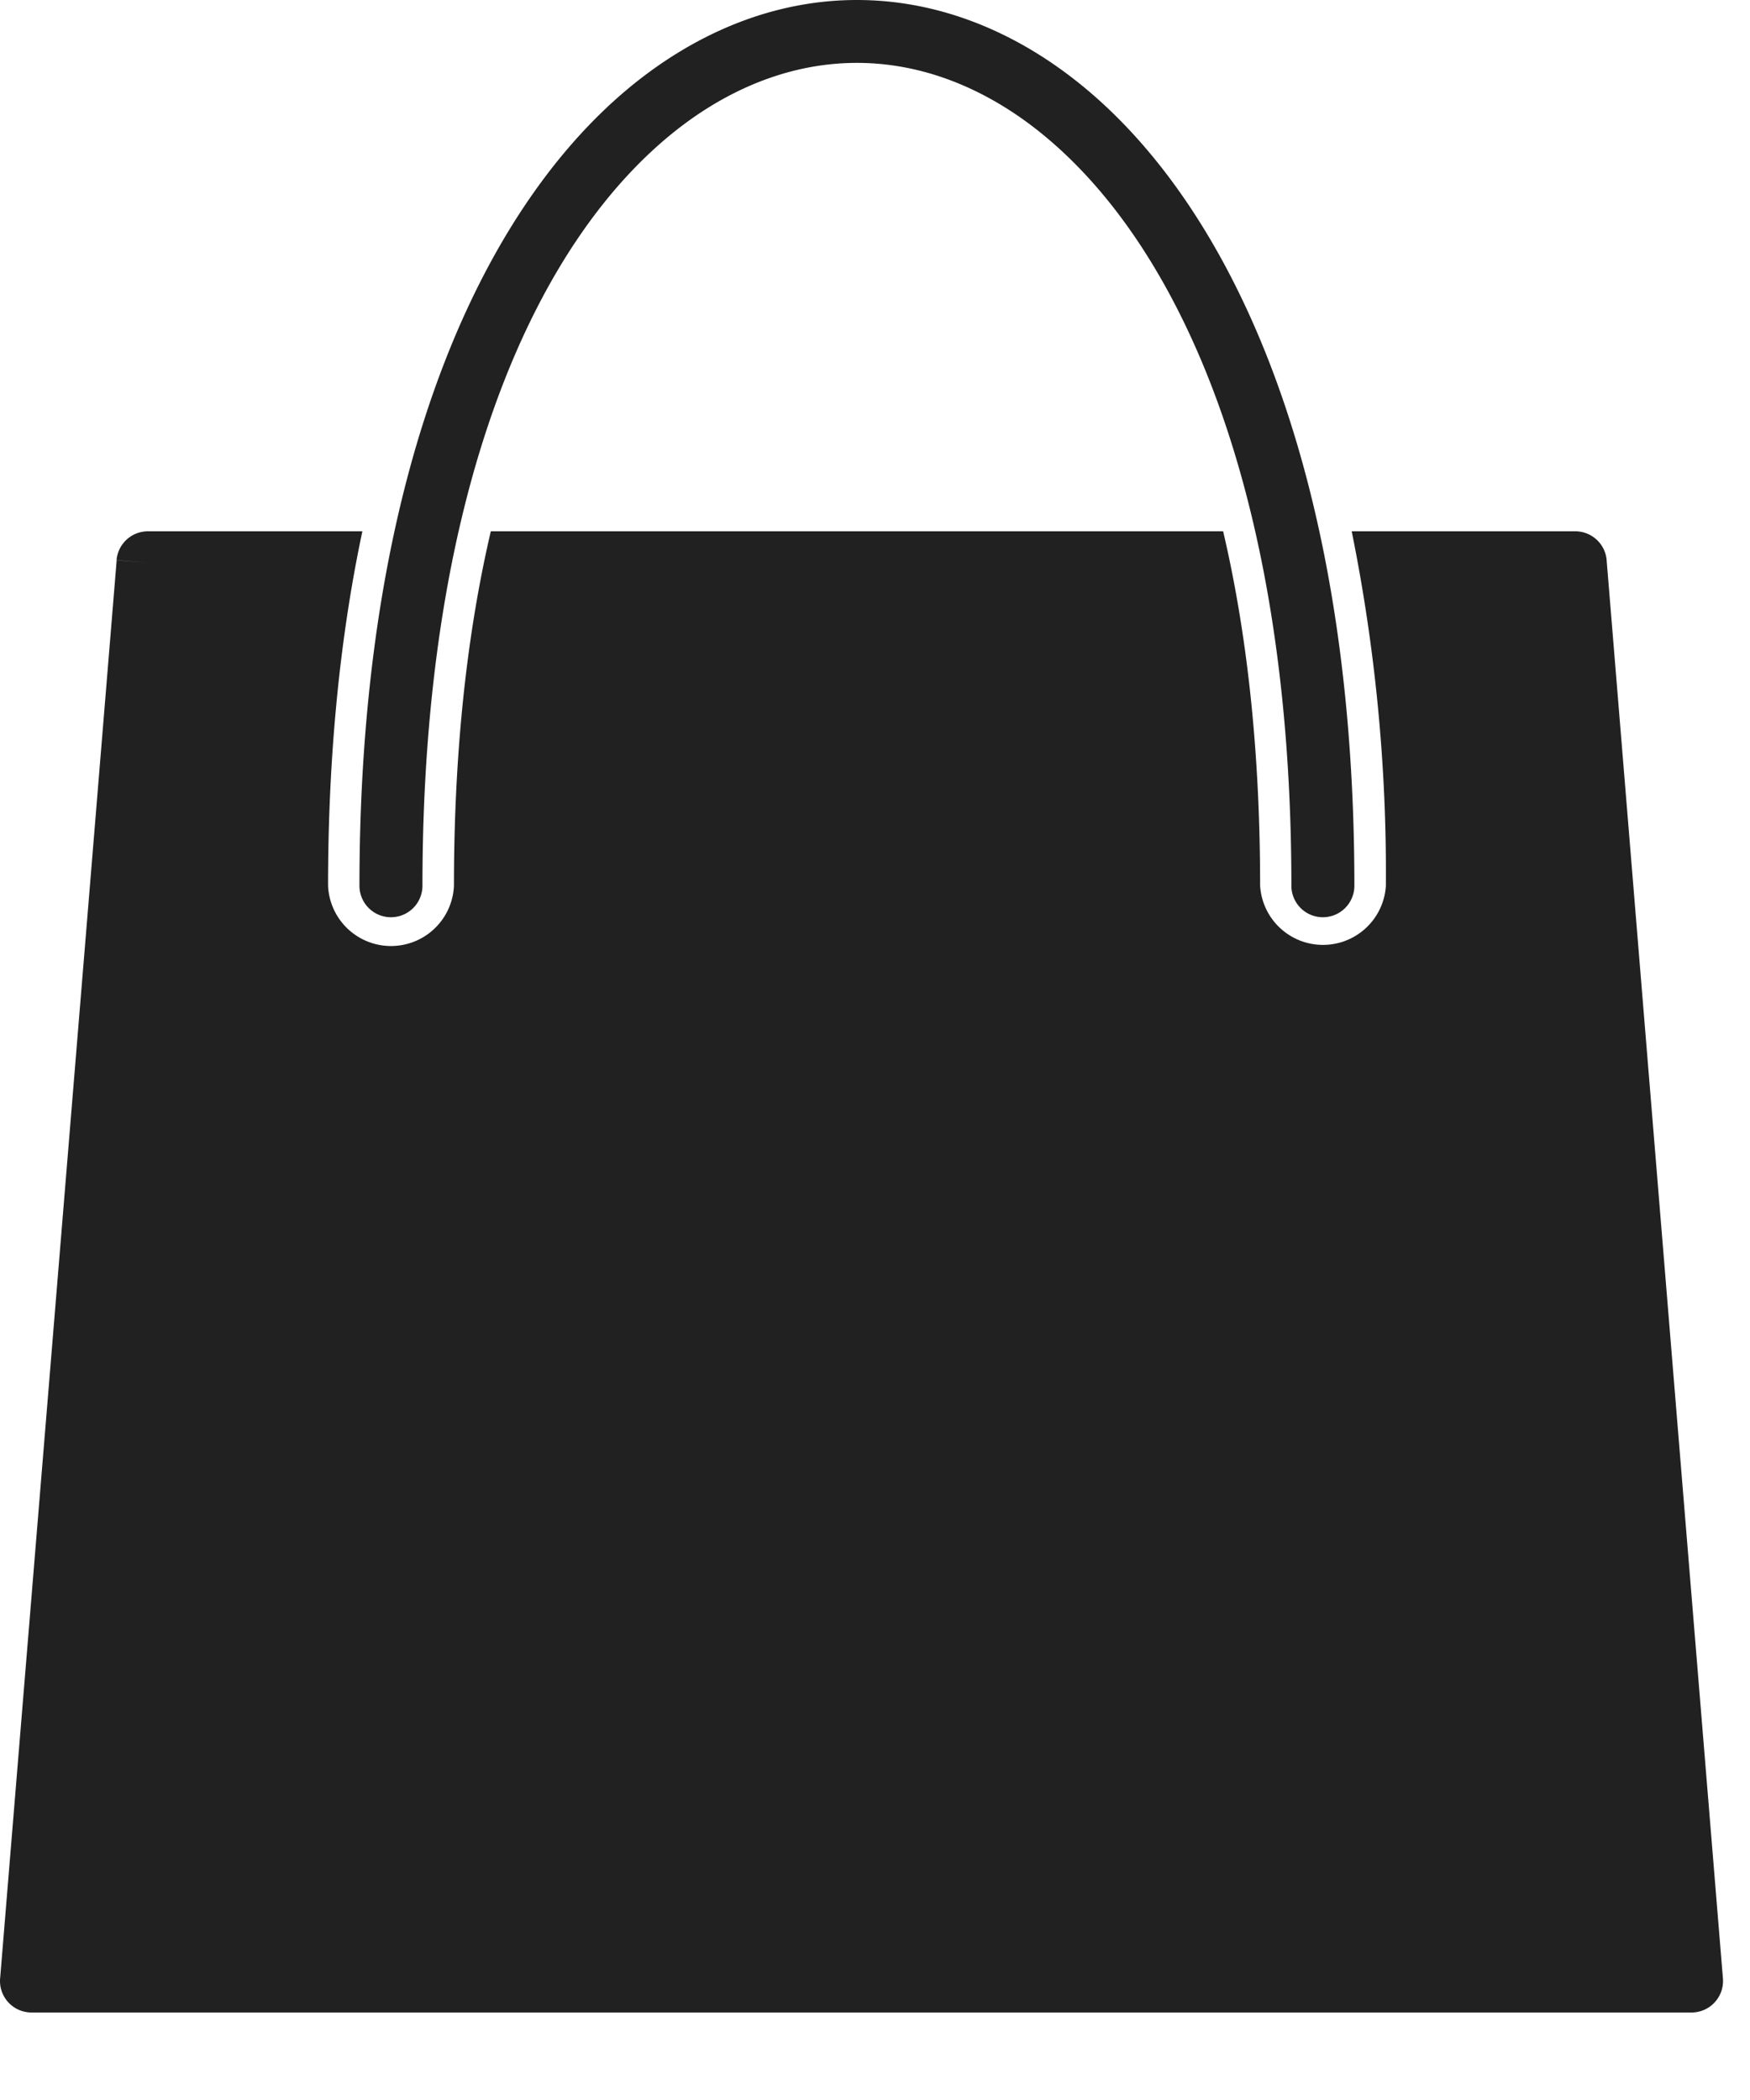 <svg width="15" height="18" fill="none" xmlns="http://www.w3.org/2000/svg"><path d="M1.27 4.554h1.836c-.212 1-.294 2.037-.294 3.038a.54.54 0 001.079 0c0-.998.084-2.045.316-3.038h6.277c.233.993.317 2.04.317 3.038a.54.54 0 001.078 0 14.75 14.75 0 00-.293-3.038h1.916a.27.27 0 01.27.258l.996 12.147a.27.27 0 01-.268.291H.27a.27.27 0 01-.268-.303L1 4.802l.268.021-.269-.022a.27.27 0 01.271-.247z" fill="#212121"/><path d="M3.081 7.592a.27.27 0 00.54 0c0-3.42.986-5.594 2.25-6.533.467-.346.972-.52 1.474-.52s1.006.174 1.473.52c1.264.939 2.251 3.113 2.251 6.533a.27.27 0 00.54 0c0-3.61-1.084-5.935-2.47-6.964C8.575.209 7.96 0 7.345 0c-.616 0-1.23.21-1.794.628-1.387 1.03-2.47 3.354-2.47 6.964z" fill="#212121"/></svg>